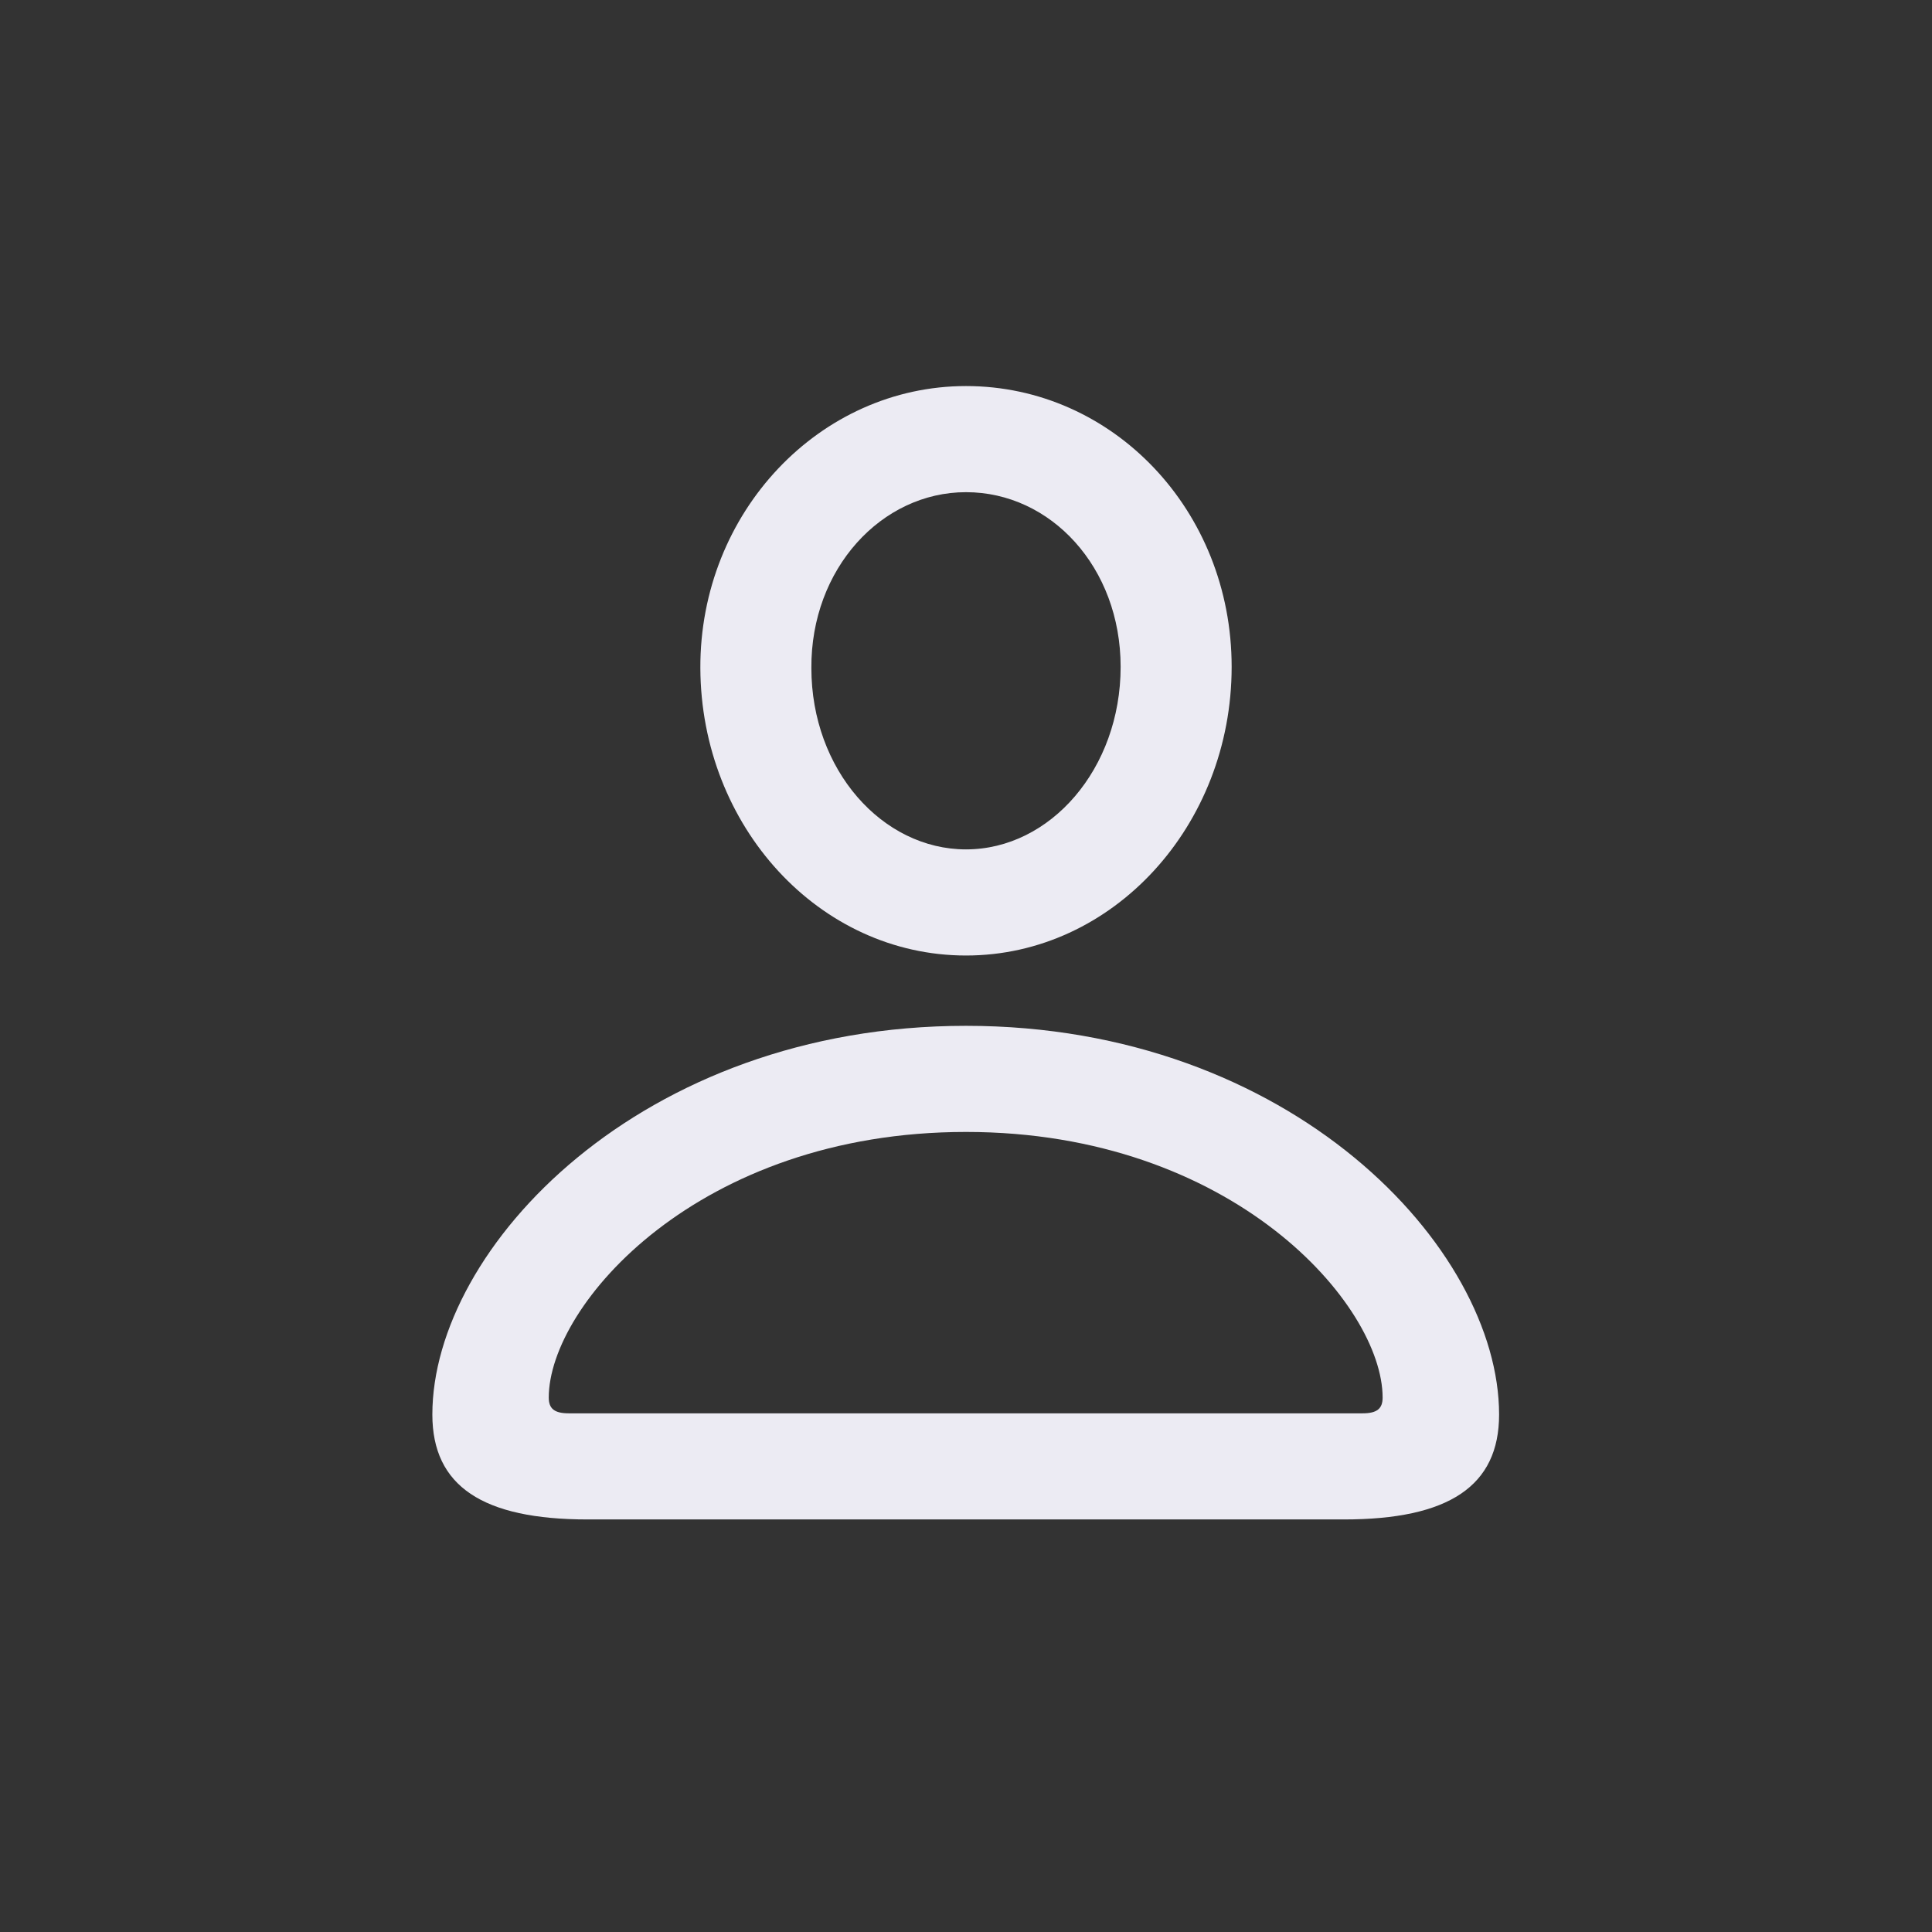 <svg width="28" height="28" viewBox="0 0 28 28" fill="none" xmlns="http://www.w3.org/2000/svg">
<rect x="0" y="0" width="28" height="28" fill="#333333" stroke="none"/>
<path d="M14 13.848C16.127 13.848 17.85 11.967 17.85 9.664C17.85 7.396 16.127 5.595 14 5.595C11.882 5.595 10.142 7.423 10.15 9.682C10.159 11.976 11.873 13.848 14 13.848ZM14 12.31C12.787 12.31 11.759 11.158 11.759 9.682C11.75 8.24 12.778 7.133 14 7.133C15.23 7.133 16.241 8.223 16.241 9.664C16.241 11.141 15.222 12.31 14 12.31ZM8.516 22.021H19.476C20.996 22.021 21.726 21.538 21.726 20.501C21.726 18.084 18.711 14.867 14 14.867C9.289 14.867 6.266 18.084 6.266 20.501C6.266 21.538 6.995 22.021 8.516 22.021ZM8.243 20.483C8.032 20.483 7.953 20.413 7.953 20.255C7.953 18.91 10.124 16.405 14 16.405C17.867 16.405 20.038 18.91 20.038 20.255C20.038 20.413 19.959 20.483 19.748 20.483H8.243Z" fill="#ECEBF3"/>
</svg>
